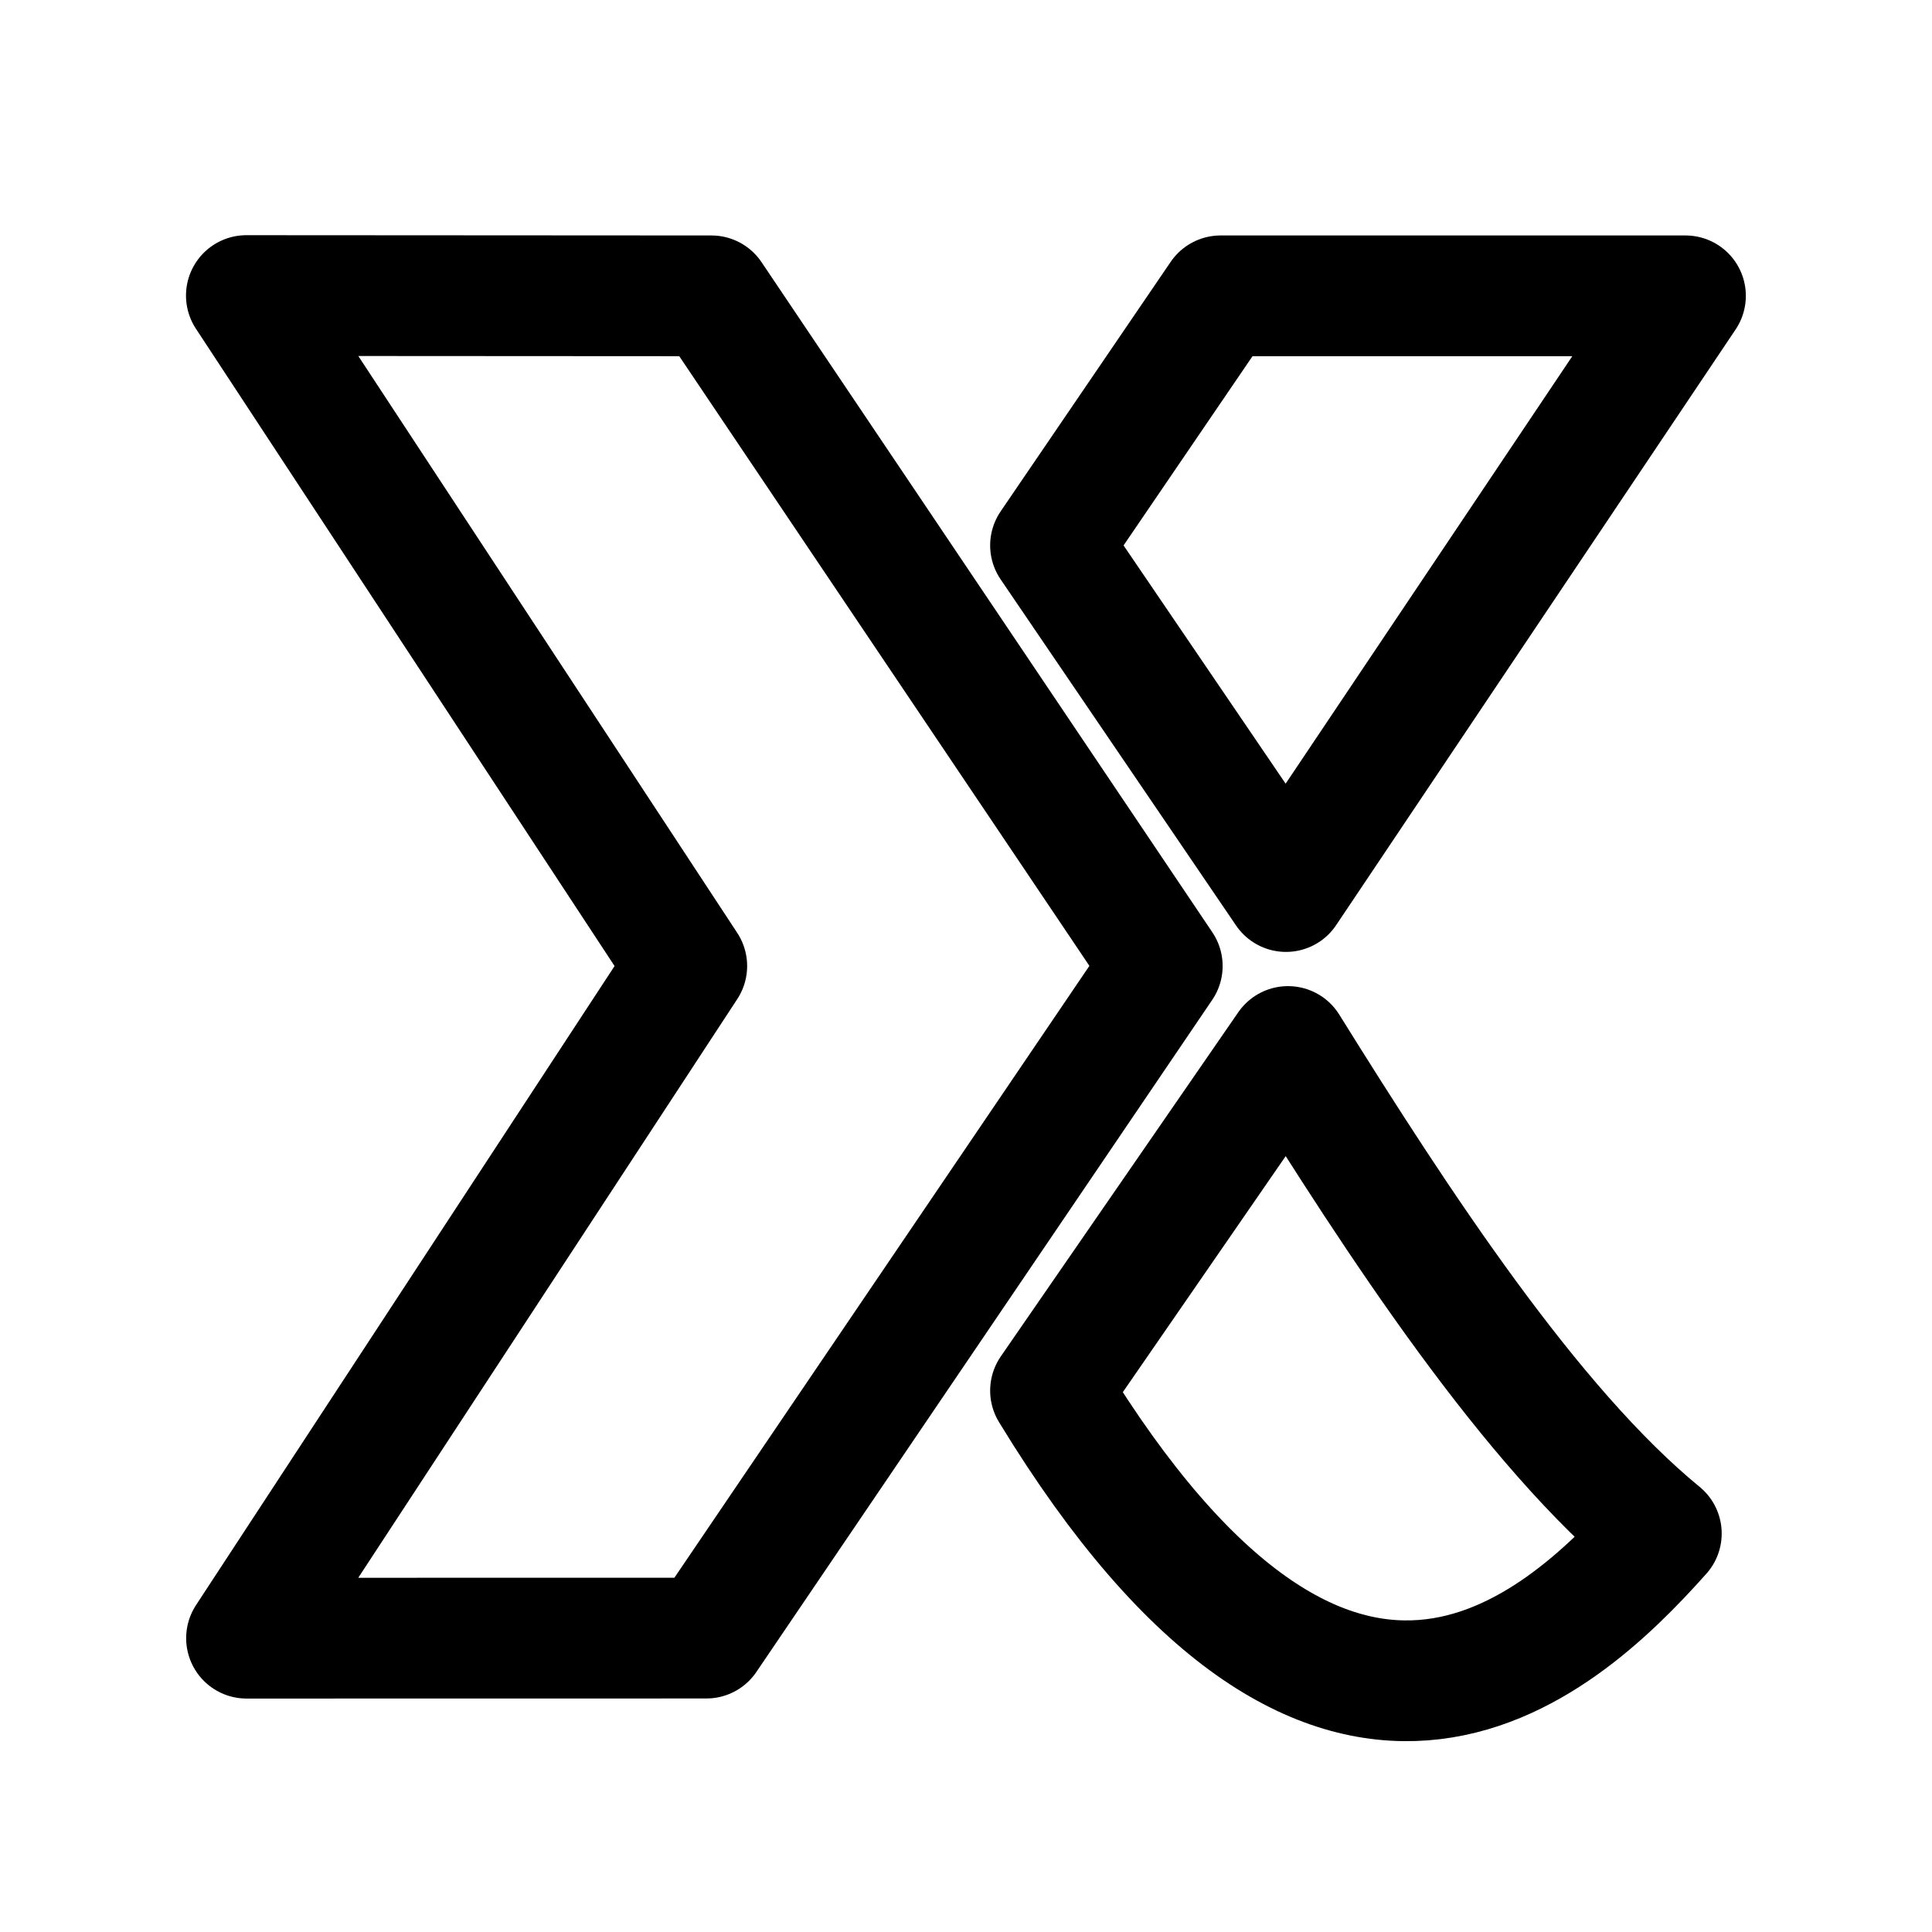 <svg xmlns="http://www.w3.org/2000/svg" fill="none" stroke="#000000" stroke-width="12"  stroke-linejoin="round" width="192" height="192" viewBox="0 0 192 192">
	<path d="M 24.484,29.373 70.7,29.4 115.504,96 70.2,162.793 24.5,162.8 68.25,96 Z"/>
	<path d="M 127.8,88.6 104.4,54.2 121.3,29.4 h 46.2 z"/>
	<path d="m 128,104 c 10.979,17.625 24.121,37.775 37.1,48.4 -10.265,11.513 -32.523,32.077 -60.7,-14.2 z" />
</svg>